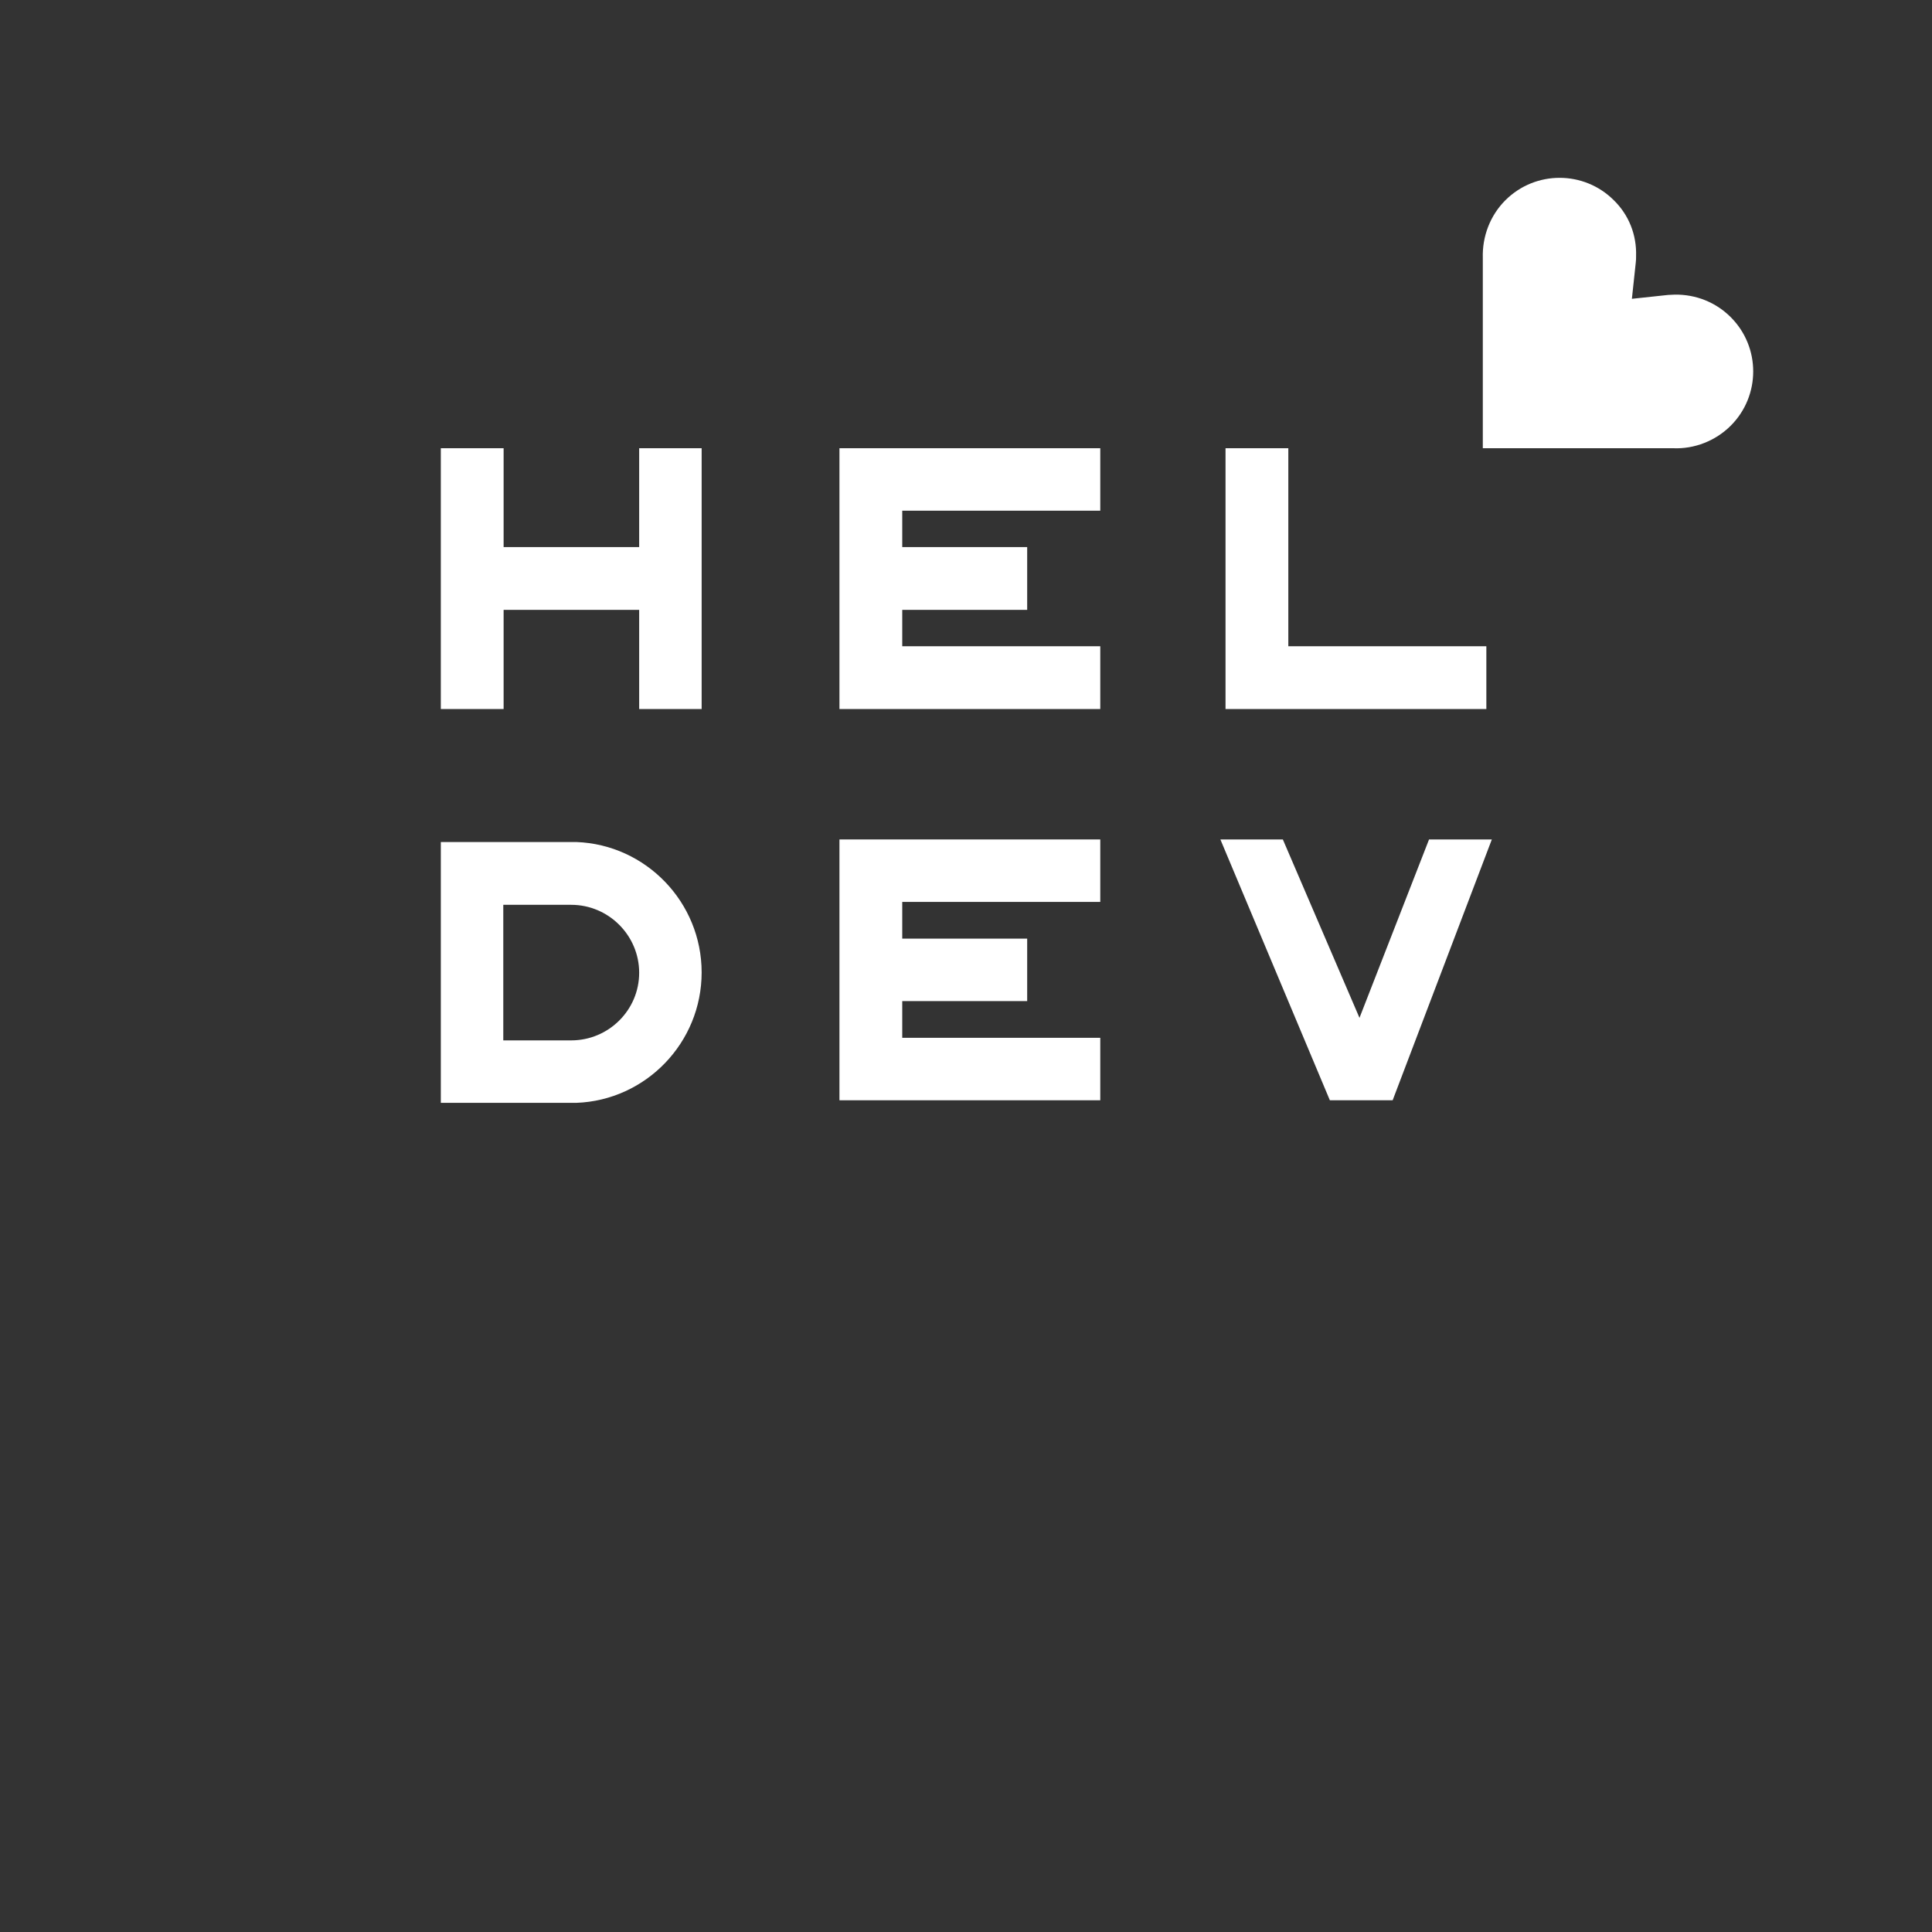 <?xml version="1.0" encoding="utf-8"?>
<!-- Generator: Adobe Illustrator 19.1.0, SVG Export Plug-In . SVG Version: 6.00 Build 0)  -->
<svg version="1.1" id="Layer_1" xmlns="http://www.w3.org/2000/svg" xmlns:xlink="http://www.w3.org/1999/xlink" x="0px" y="0px"
	 viewBox="0 0 600 600" style="enable-background:new 0 0 600 600;" xml:space="preserve">
<rect x="0" y="0" width="600" height="600" fill="#333333" stroke="none"/>
<style type="text/css">
	.st0{fill:#FFFFFF;}
</style>
<g>
	<path class="st0" d="M501.2,62.2c-9.3-9.3-24.4-9.3-33.7,0c-4.7,4.7-7.2,11.2-7,17.9l0,0.4l0,58.7l58.9,0l0.2,0
		c6.6,0.3,13.2-2.3,17.9-7c9.3-9.3,9.3-24.4,0-33.7c-4.6-4.6-10.8-7.1-17.4-7c-0.7,0-1.4,0.1-2.1,0.1l-11.2,1.2l1.2-11.2
		c0.1-0.7,0.1-1.4,0.1-2.1C508.3,73,505.9,66.8,501.2,62.2z"/>
</g>
<polygon class="st0" points="198.5,139.2 198.5,169.9 156.4,169.9 156.4,139.2 136.9,139.2 136.9,220.2 156.4,220.2 156.4,189.4 
	198.5,189.4 198.5,220.2 217.9,220.2 217.9,139.2 "/>
<polygon class="st0" points="341.7,158.6 341.7,139.2 260.7,139.2 260.7,220.2 341.7,220.2 341.7,200.7 280.2,200.7 280.2,189.4 
	319,189.4 319,169.9 280.2,169.9 280.2,158.6 "/>
<polygon class="st0" points="341.7,280.1 341.7,260.7 260.7,260.7 260.7,341.7 341.7,341.7 341.7,322.3 280.2,322.3 280.2,310.9 
	319,310.9 319,291.5 280.2,291.5 280.2,280.1 "/>
<polygon class="st0" points="400.1,200.7 400.1,139.2 380.6,139.2 380.6,220.2 461.6,220.2 461.6,200.7 "/>
<polygon class="st0" points="443.8,260.7 422.2,316.1 398.4,260.7 379,260.7 413,341.7 432.5,341.7 463.3,260.7 "/>
<path class="st0" d="M217.9,302c0-21.8-17.3-39.7-38.9-40.5l0,0h-42.1v81H179l0,0C200.6,341.7,217.9,323.8,217.9,302z M177.4,323.1
	h-21.1v-42.1h21.1c11.6,0,21.1,9.5,21.1,21.1S189,323.1,177.4,323.1z"/>
</svg>
